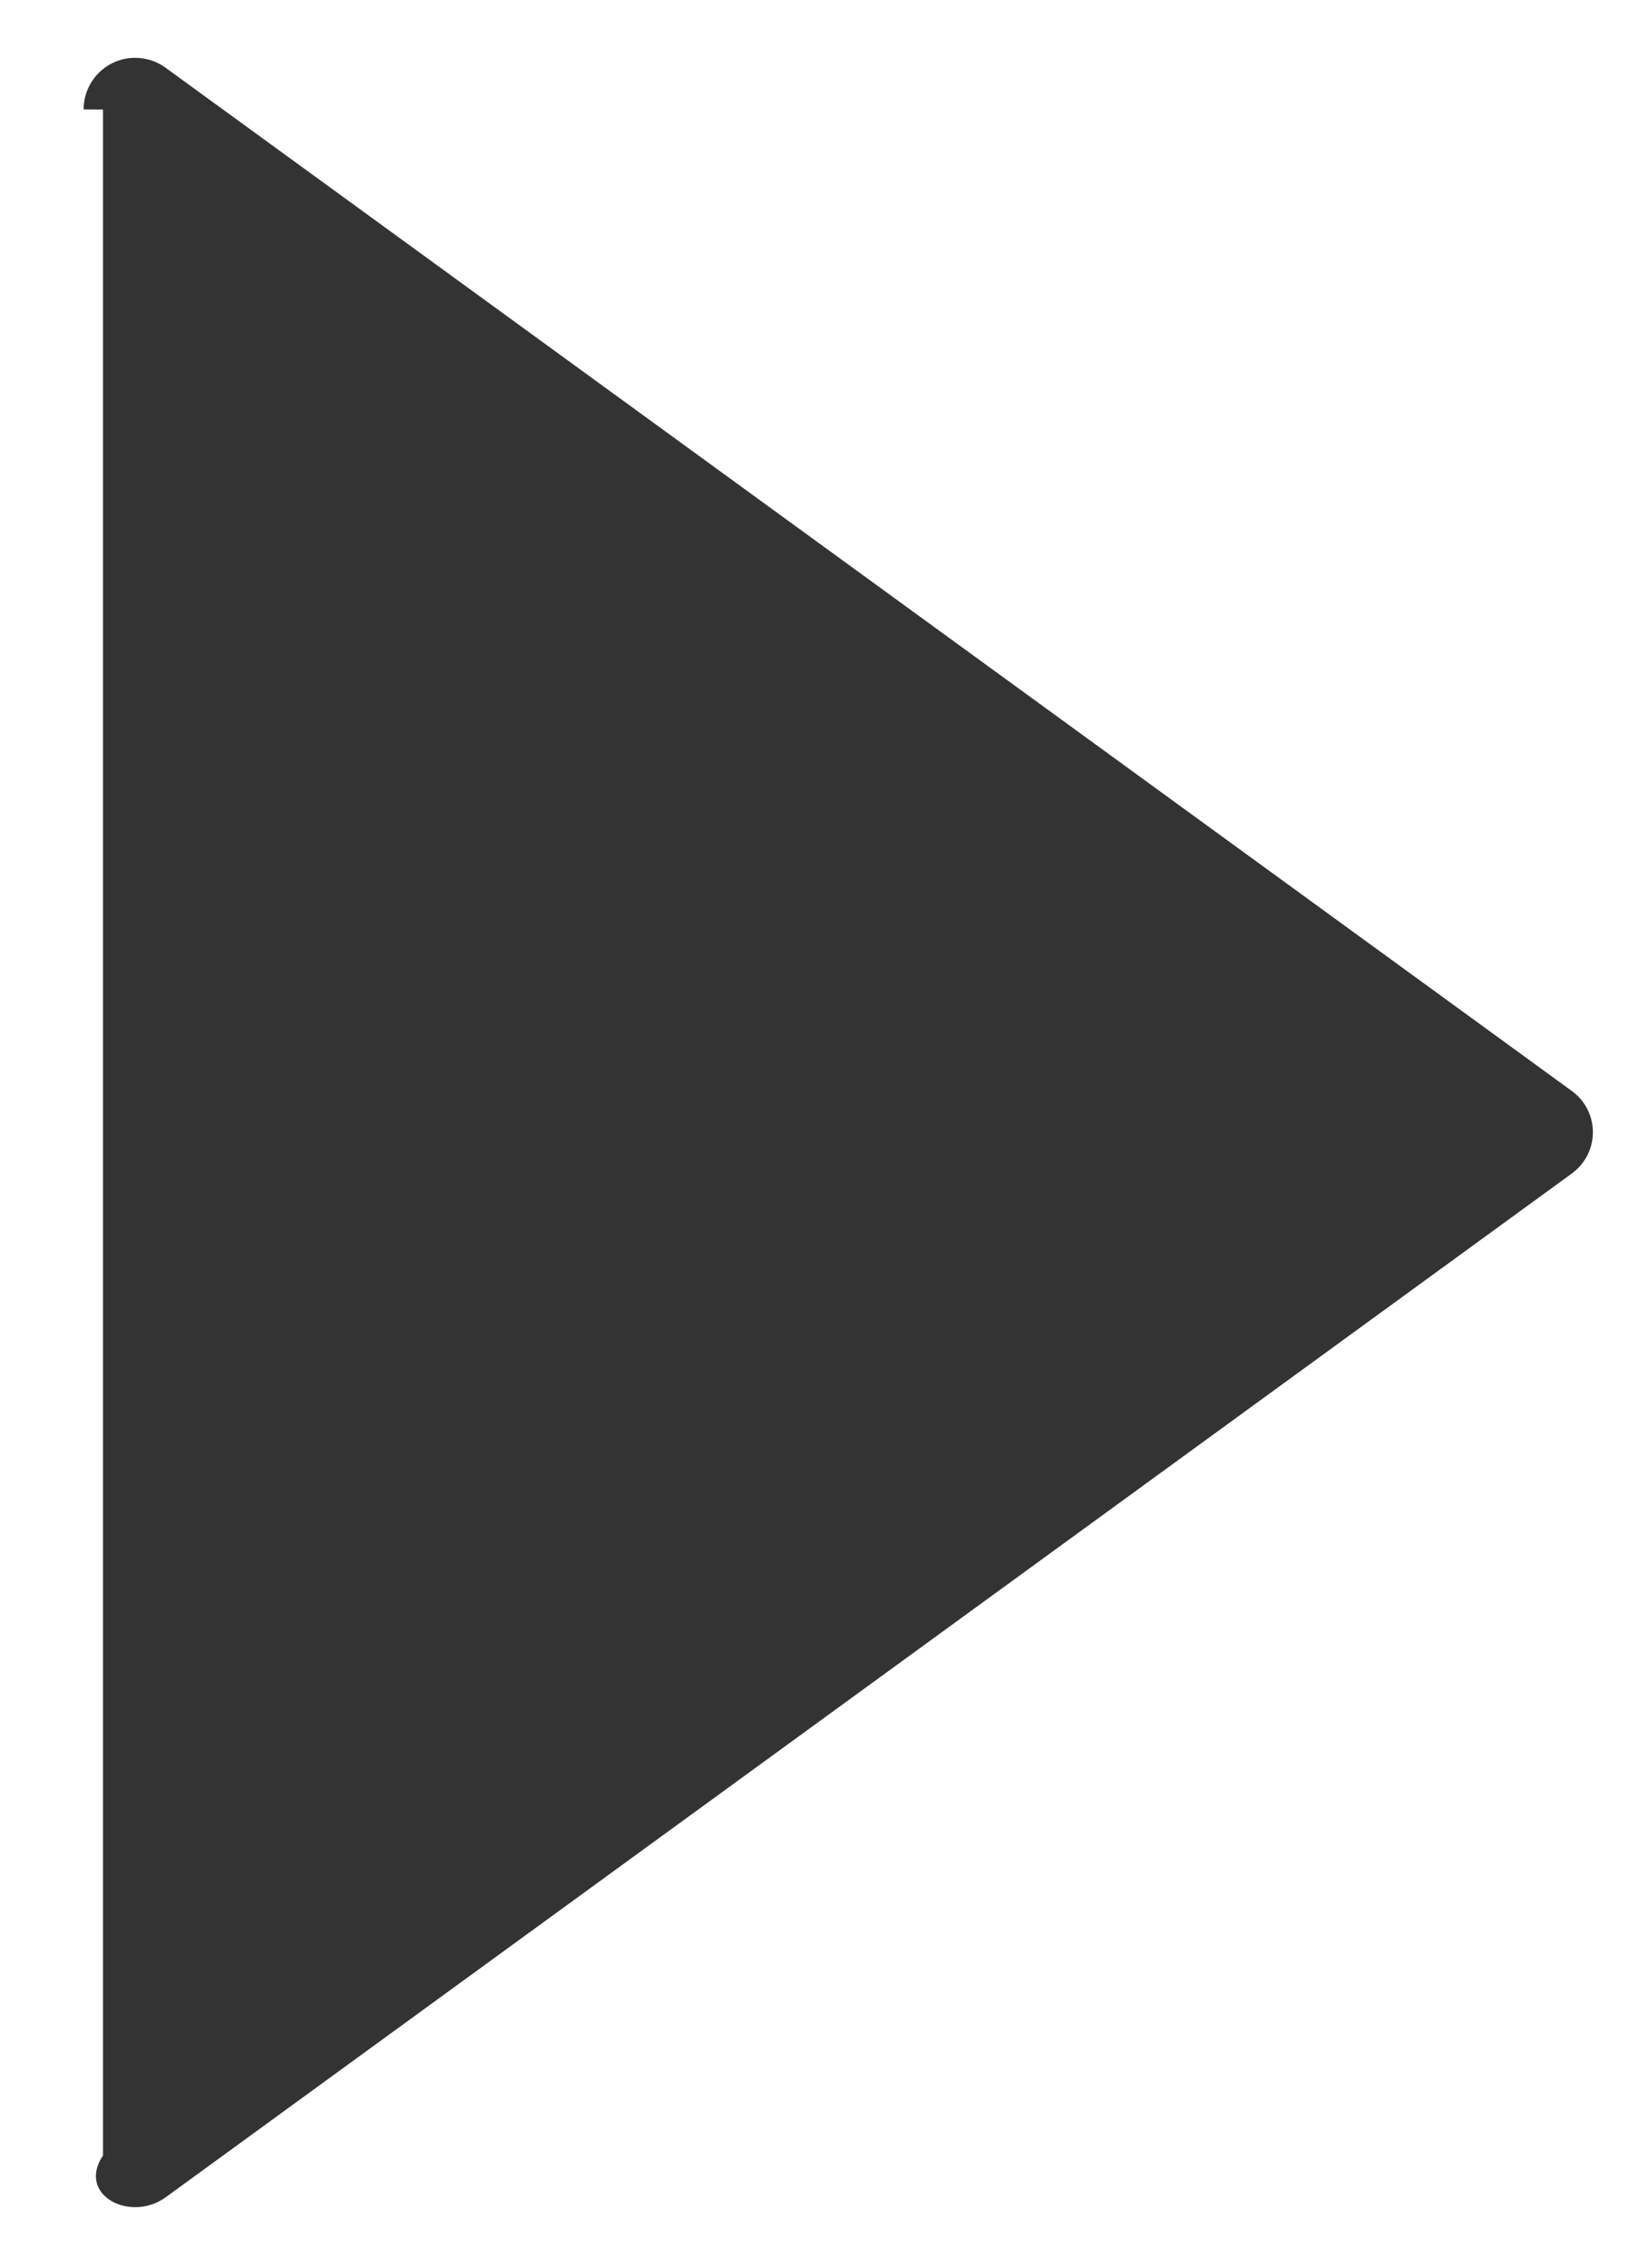 ﻿<?xml version="1.0" encoding="utf-8"?>
<svg version="1.1" xmlns:xlink="http://www.w3.org/1999/xlink" width="16px" height="22px" xmlns="http://www.w3.org/2000/svg">
  <defs>
    <pattern id="BGPattern" patternUnits="userSpaceOnUse" alignment="0 0" imageRepeat="None" />
    <mask fill="white" id="Clip3074">
      <path d="M 15.465 10.984  C 15.465 10.824  15.387 10.674  15.256 10.581  L 1.606 0.656  C 1.521 0.594  1.418 0.561  1.312 0.561  C 1.036 0.561  0.812 0.785  0.812 1.061  C 0.812 1.061  0.812 1.062  1 1.062  L 1 20.912  C 0.813 21.189  1.037 21.413  1.314 21.413  C 1.419 21.413  1.521 21.38  1.606 21.319  L 15.256 11.388  C 15.387 11.295  15.465 11.145  15.465 10.984  Z " fill-rule="evenodd" />
    </mask>
  </defs>
  <g transform="matrix(1 0 0 1 -23 -17 )">
    <path d="M 15.465 10.984  C 15.465 10.824  15.387 10.674  15.256 10.581  L 1.606 0.656  C 1.521 0.594  1.418 0.561  1.312 0.561  C 1.036 0.561  0.812 0.785  0.812 1.061  C 0.812 1.061  0.812 1.062  1 1.062  L 1 20.912  C 0.813 21.189  1.037 21.413  1.314 21.413  C 1.419 21.413  1.521 21.38  1.606 21.319  L 15.256 11.388  C 15.387 11.295  15.465 11.145  15.465 10.984  Z " fill-rule="nonzero" fill="rgba(51, 51, 51, 1)" stroke="none" transform="matrix(1 0 0 1 23 17 )" class="fill" />
    <path d="M 15.465 10.984  C 15.465 10.824  15.387 10.674  15.256 10.581  L 1.606 0.656  C 1.521 0.594  1.418 0.561  1.312 0.561  C 1.036 0.561  0.812 0.785  0.812 1.061  C 0.812 1.061  0.812 1.062  1 1.062  L 1 20.912  C 0.813 21.189  1.037 21.413  1.314 21.413  C 1.419 21.413  1.521 21.38  1.606 21.319  L 15.256 11.388  C 15.387 11.295  15.465 11.145  15.465 10.984  Z " stroke-width="0" stroke-dasharray="0" stroke="rgba(255, 255, 255, 0)" fill="none" transform="matrix(1 0 0 1 23 17 )" class="stroke" mask="url(#Clip3074)" />
  </g>
</svg>